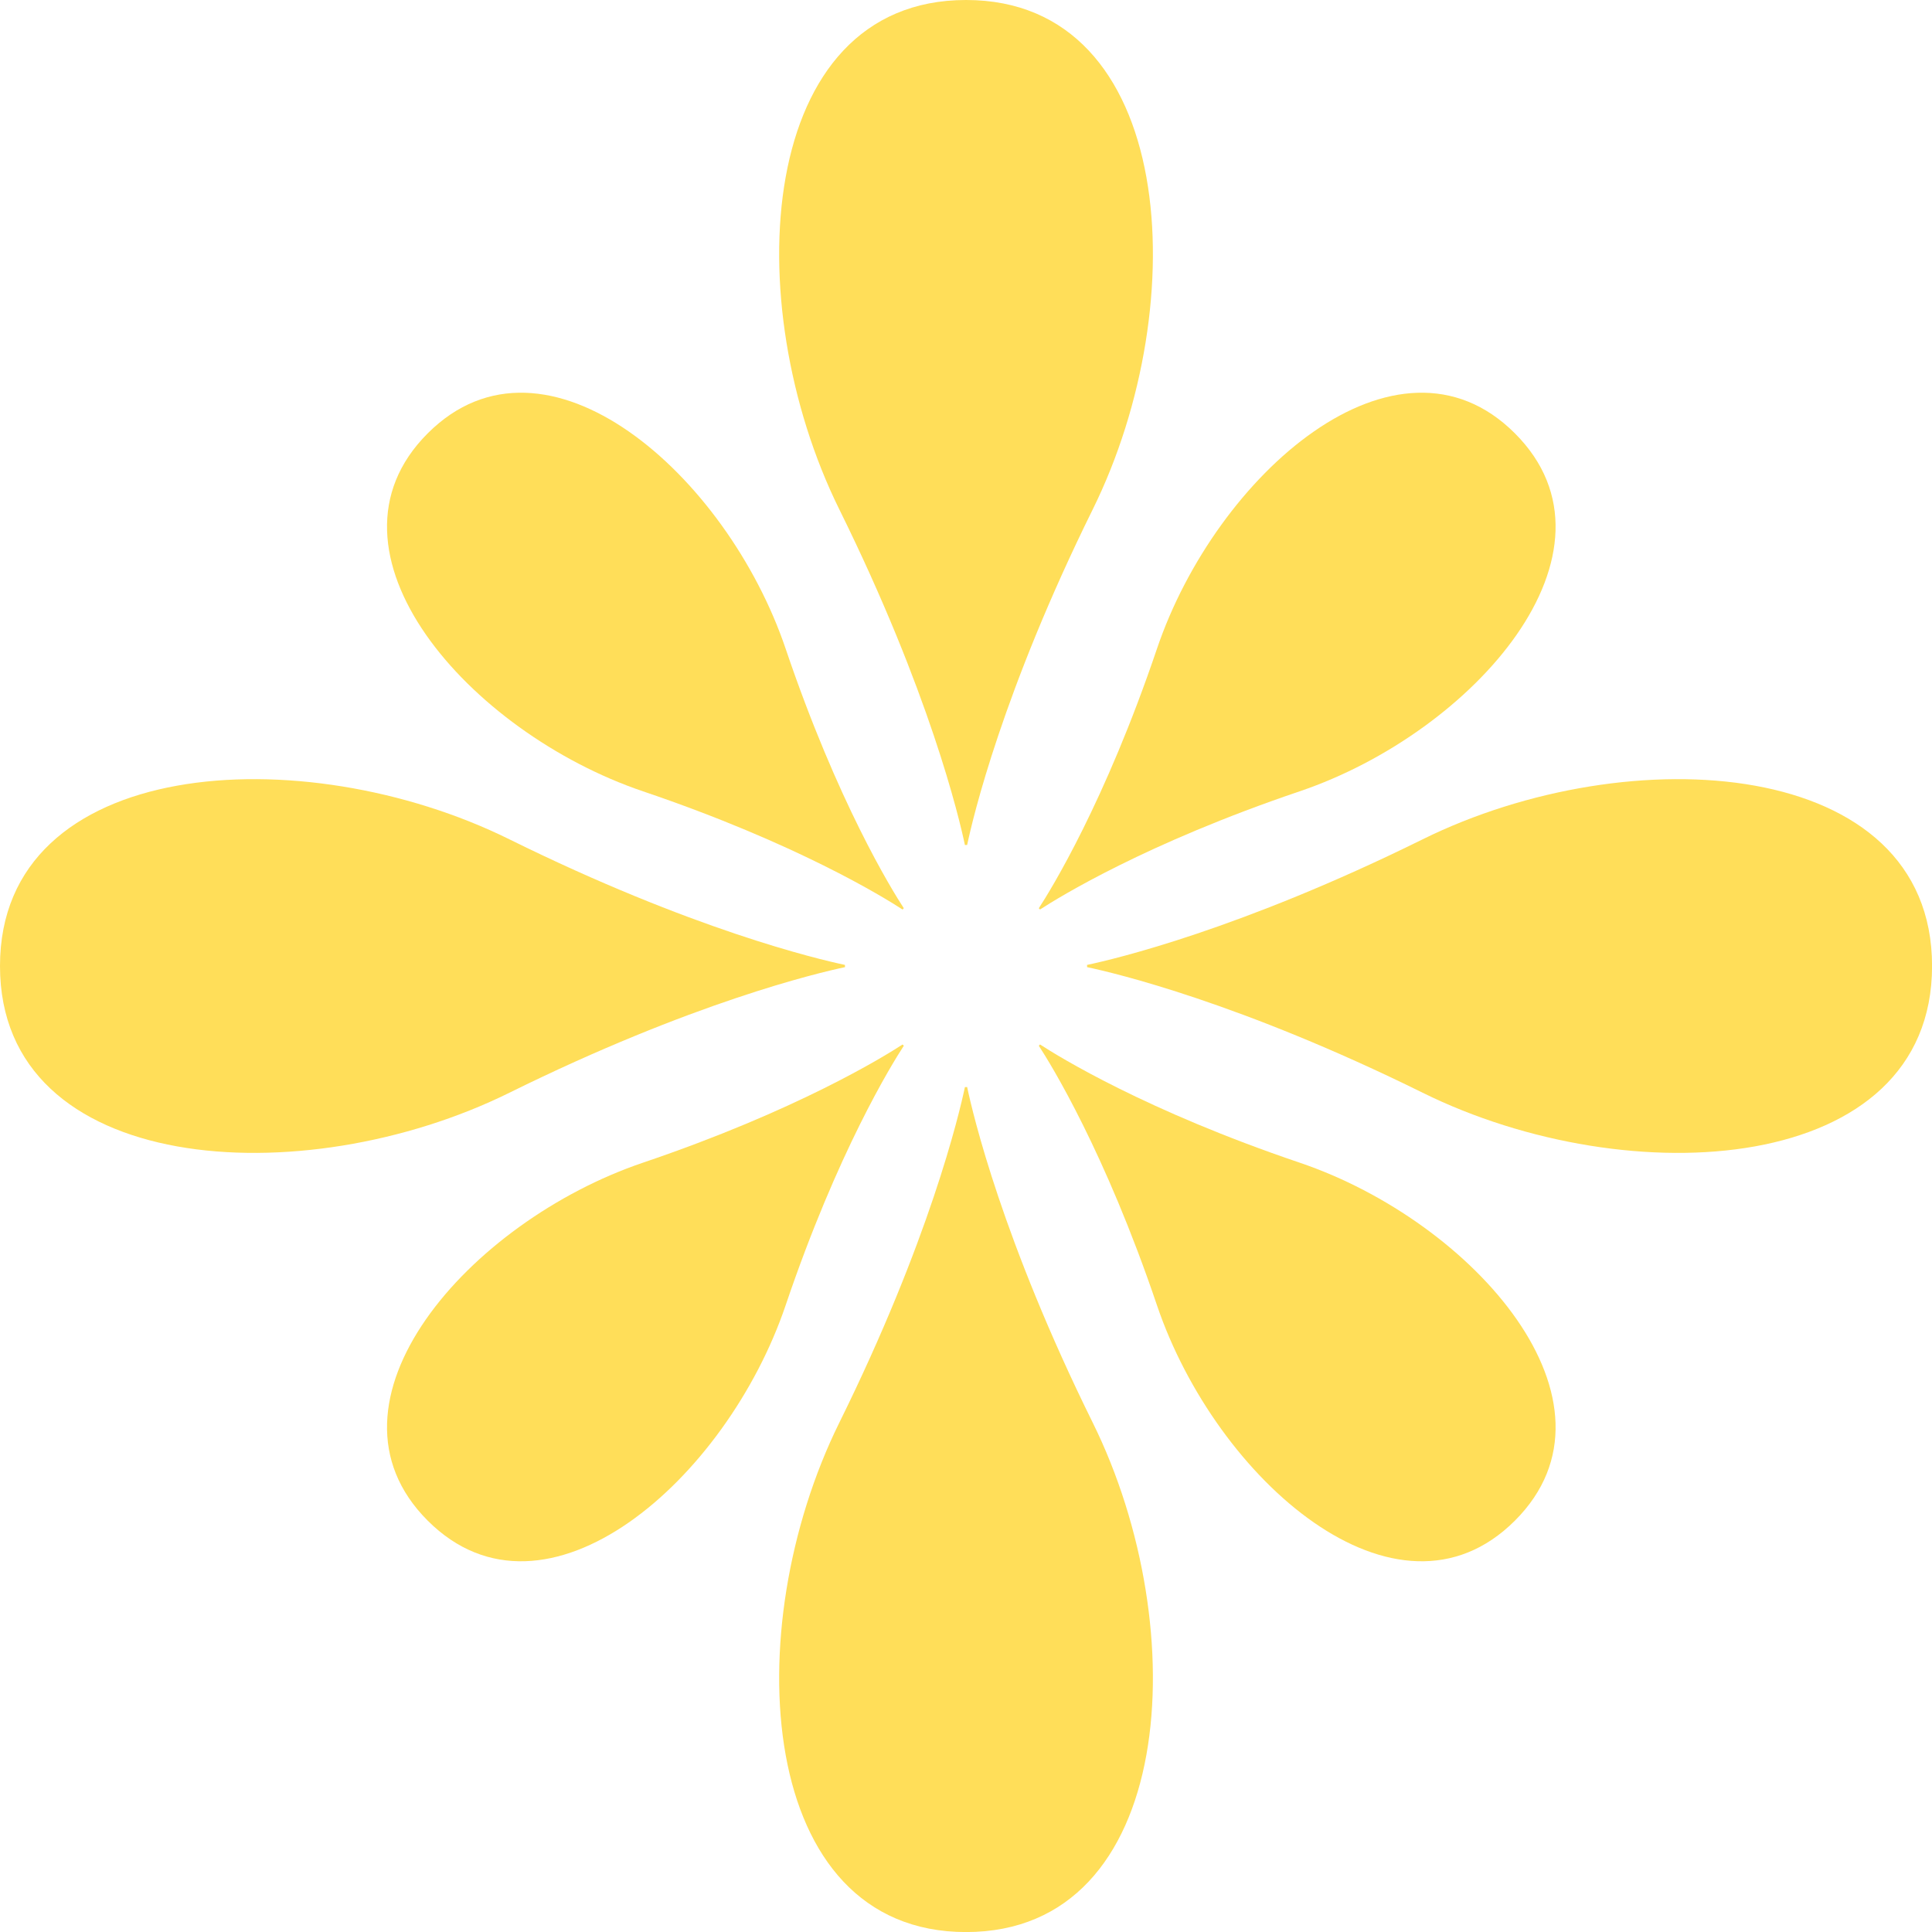 <svg xmlns="http://www.w3.org/2000/svg" xmlns:xlink="http://www.w3.org/1999/xlink" width="512" zoomAndPan="magnify" viewBox="0 0 384 384" height="512" preserveAspectRatio="xMidYMid meet" version="1.0"><path fill="#ffde59" d="M 217.191 282.766 C 199.254 246.465 193.367 221.465 192.227 216.055 C 192.117 216.062 192.008 216.07 191.898 216.07 C 191.859 216.07 191.824 216.066 191.785 216.066 C 190.637 221.496 184.746 246.488 166.82 282.766 C 146.477 323.941 150.348 384.004 192 384.012 L 192.008 384.012 C 233.664 384.004 237.535 323.941 217.191 282.766 Z M 217.191 282.766 " fill-opacity="1" fill-rule="nonzero"/><path fill="#ffde59" d="M 166.82 101.246 C 184.758 137.551 190.645 162.547 191.785 167.957 C 191.895 167.949 192.004 167.941 192.113 167.941 C 192.152 167.941 192.188 167.945 192.227 167.945 C 193.375 162.516 199.266 137.523 217.191 101.246 C 237.535 60.07 233.664 0.008 192.012 0 L 192 0 C 150.348 0.008 146.477 60.07 166.82 101.246 Z M 166.82 101.246 " fill-opacity="1" fill-rule="nonzero"/><path fill="#ffde59" d="M 282.766 166.82 C 246.465 184.758 221.465 190.645 216.055 191.785 C 216.062 191.895 216.07 192.004 216.07 192.113 C 216.07 192.152 216.066 192.188 216.066 192.227 C 221.496 193.375 246.488 199.266 282.766 217.191 C 323.941 237.535 384.004 233.664 384.012 192.012 L 384.012 192 C 384.004 150.348 323.941 146.477 282.766 166.82 Z M 282.766 166.82 " fill-opacity="1" fill-rule="nonzero"/><path fill="#ffde59" d="M 101.246 217.191 C 137.551 199.254 162.547 193.367 167.957 192.227 C 167.949 192.117 167.941 192.008 167.941 191.898 C 167.941 191.859 167.945 191.824 167.945 191.785 C 162.516 190.637 137.523 184.746 101.246 166.82 C 60.07 146.477 0.008 150.348 0 192 L 0 192.012 C 0.008 233.664 60.07 237.535 101.246 217.191 Z M 101.246 217.191 " fill-opacity="1" fill-rule="nonzero"/><path fill="#ffde59" d="M 258.305 231.086 C 227.781 220.754 210.398 209.996 206.711 207.594 C 206.656 207.66 206.602 207.727 206.539 207.789 C 206.516 207.809 206.492 207.828 206.469 207.848 C 208.883 211.551 219.629 228.93 229.957 259.434 C 241.68 294.051 277.66 325.672 301.102 302.238 L 301.109 302.234 C 324.543 278.789 292.922 242.809 258.305 231.086 Z M 258.305 231.086 " fill-opacity="1" fill-rule="nonzero"/><path fill="#ffde59" d="M 127.809 157.285 C 158.332 167.621 175.711 178.375 179.398 180.777 C 179.457 180.711 179.512 180.645 179.57 180.582 C 179.594 180.562 179.617 180.543 179.641 180.523 C 177.23 176.82 166.48 159.441 156.152 128.938 C 144.434 94.32 108.453 62.699 85.008 86.133 L 85.004 86.137 C 61.566 109.582 93.188 145.562 127.809 157.285 Z M 127.809 157.285 " fill-opacity="1" fill-rule="nonzero"/><path fill="#ffde59" d="M 229.957 128.938 C 219.621 159.461 208.867 176.844 206.465 180.531 C 206.531 180.586 206.598 180.641 206.656 180.703 C 206.68 180.727 206.699 180.75 206.719 180.77 C 210.422 178.359 227.797 167.613 258.305 157.285 C 292.922 145.562 324.543 109.582 301.105 86.137 L 301.102 86.133 C 277.66 62.699 241.68 94.32 229.957 128.938 Z M 229.957 128.938 " fill-opacity="1" fill-rule="nonzero"/><path fill="#ffde59" d="M 156.152 259.434 C 166.488 228.91 177.246 211.527 179.645 207.844 C 179.582 207.785 179.516 207.73 179.453 207.668 C 179.43 207.648 179.414 207.621 179.391 207.602 C 175.688 210.012 158.312 220.758 127.809 231.086 C 93.188 242.809 61.566 278.789 85.004 302.234 L 85.008 302.238 C 108.453 325.672 144.434 294.051 156.152 259.434 Z M 156.152 259.434 " fill-opacity="1" fill-rule="nonzero"/></svg>
